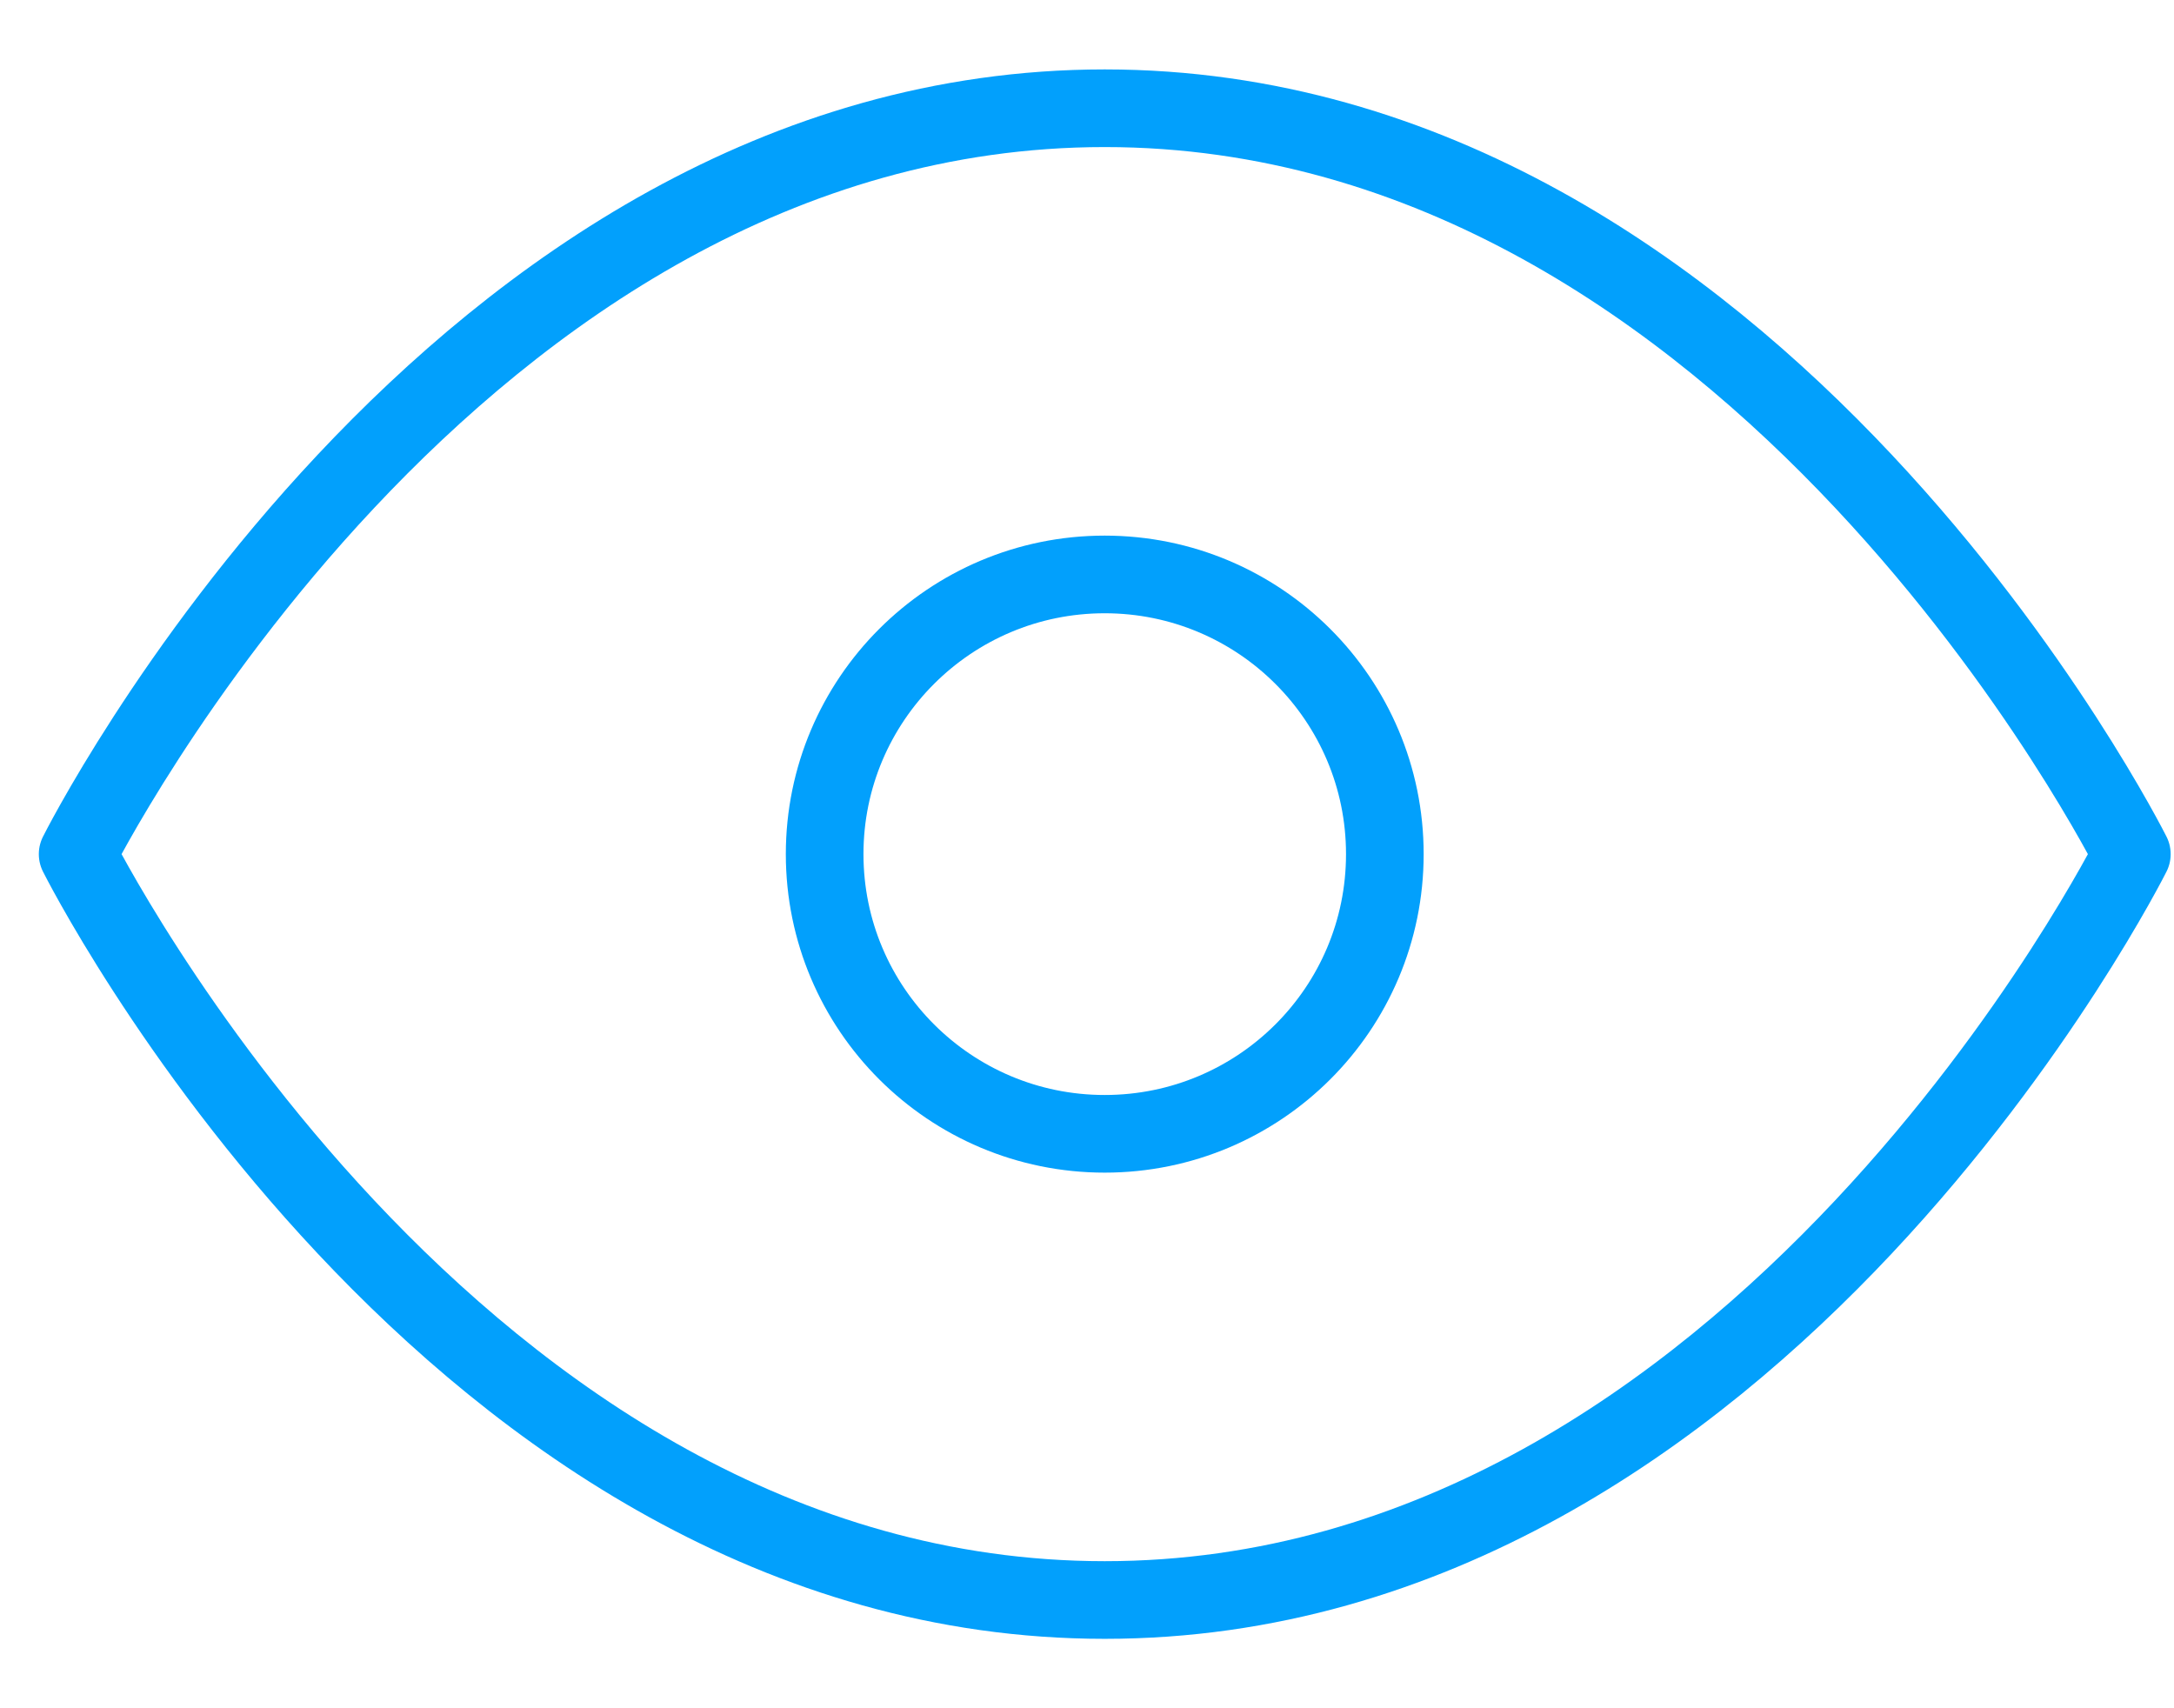 <svg width="28" height="22" viewBox="0 0 28 22" fill="none" xmlns="http://www.w3.org/2000/svg">
<g id="Group 1000002133">
<path id="Vector" d="M1 11C1 11 5.81 1.394 14.228 1.394C22.646 1.394 27.457 11 27.457 11C27.457 11 22.646 20.606 14.228 20.606C5.81 20.606 1 11 1 11Z" stroke="#02A0FC" stroke-linecap="round" stroke-linejoin="round"/>
<path id="Vector_2" d="M14.228 14.602C16.221 14.602 17.836 12.99 17.836 11C17.836 9.011 16.221 7.398 14.228 7.398C12.236 7.398 10.621 9.011 10.621 11C10.621 12.99 12.236 14.602 14.228 14.602Z" stroke="#02A0FC" stroke-linecap="round" stroke-linejoin="round"/>
</g>
</svg>
